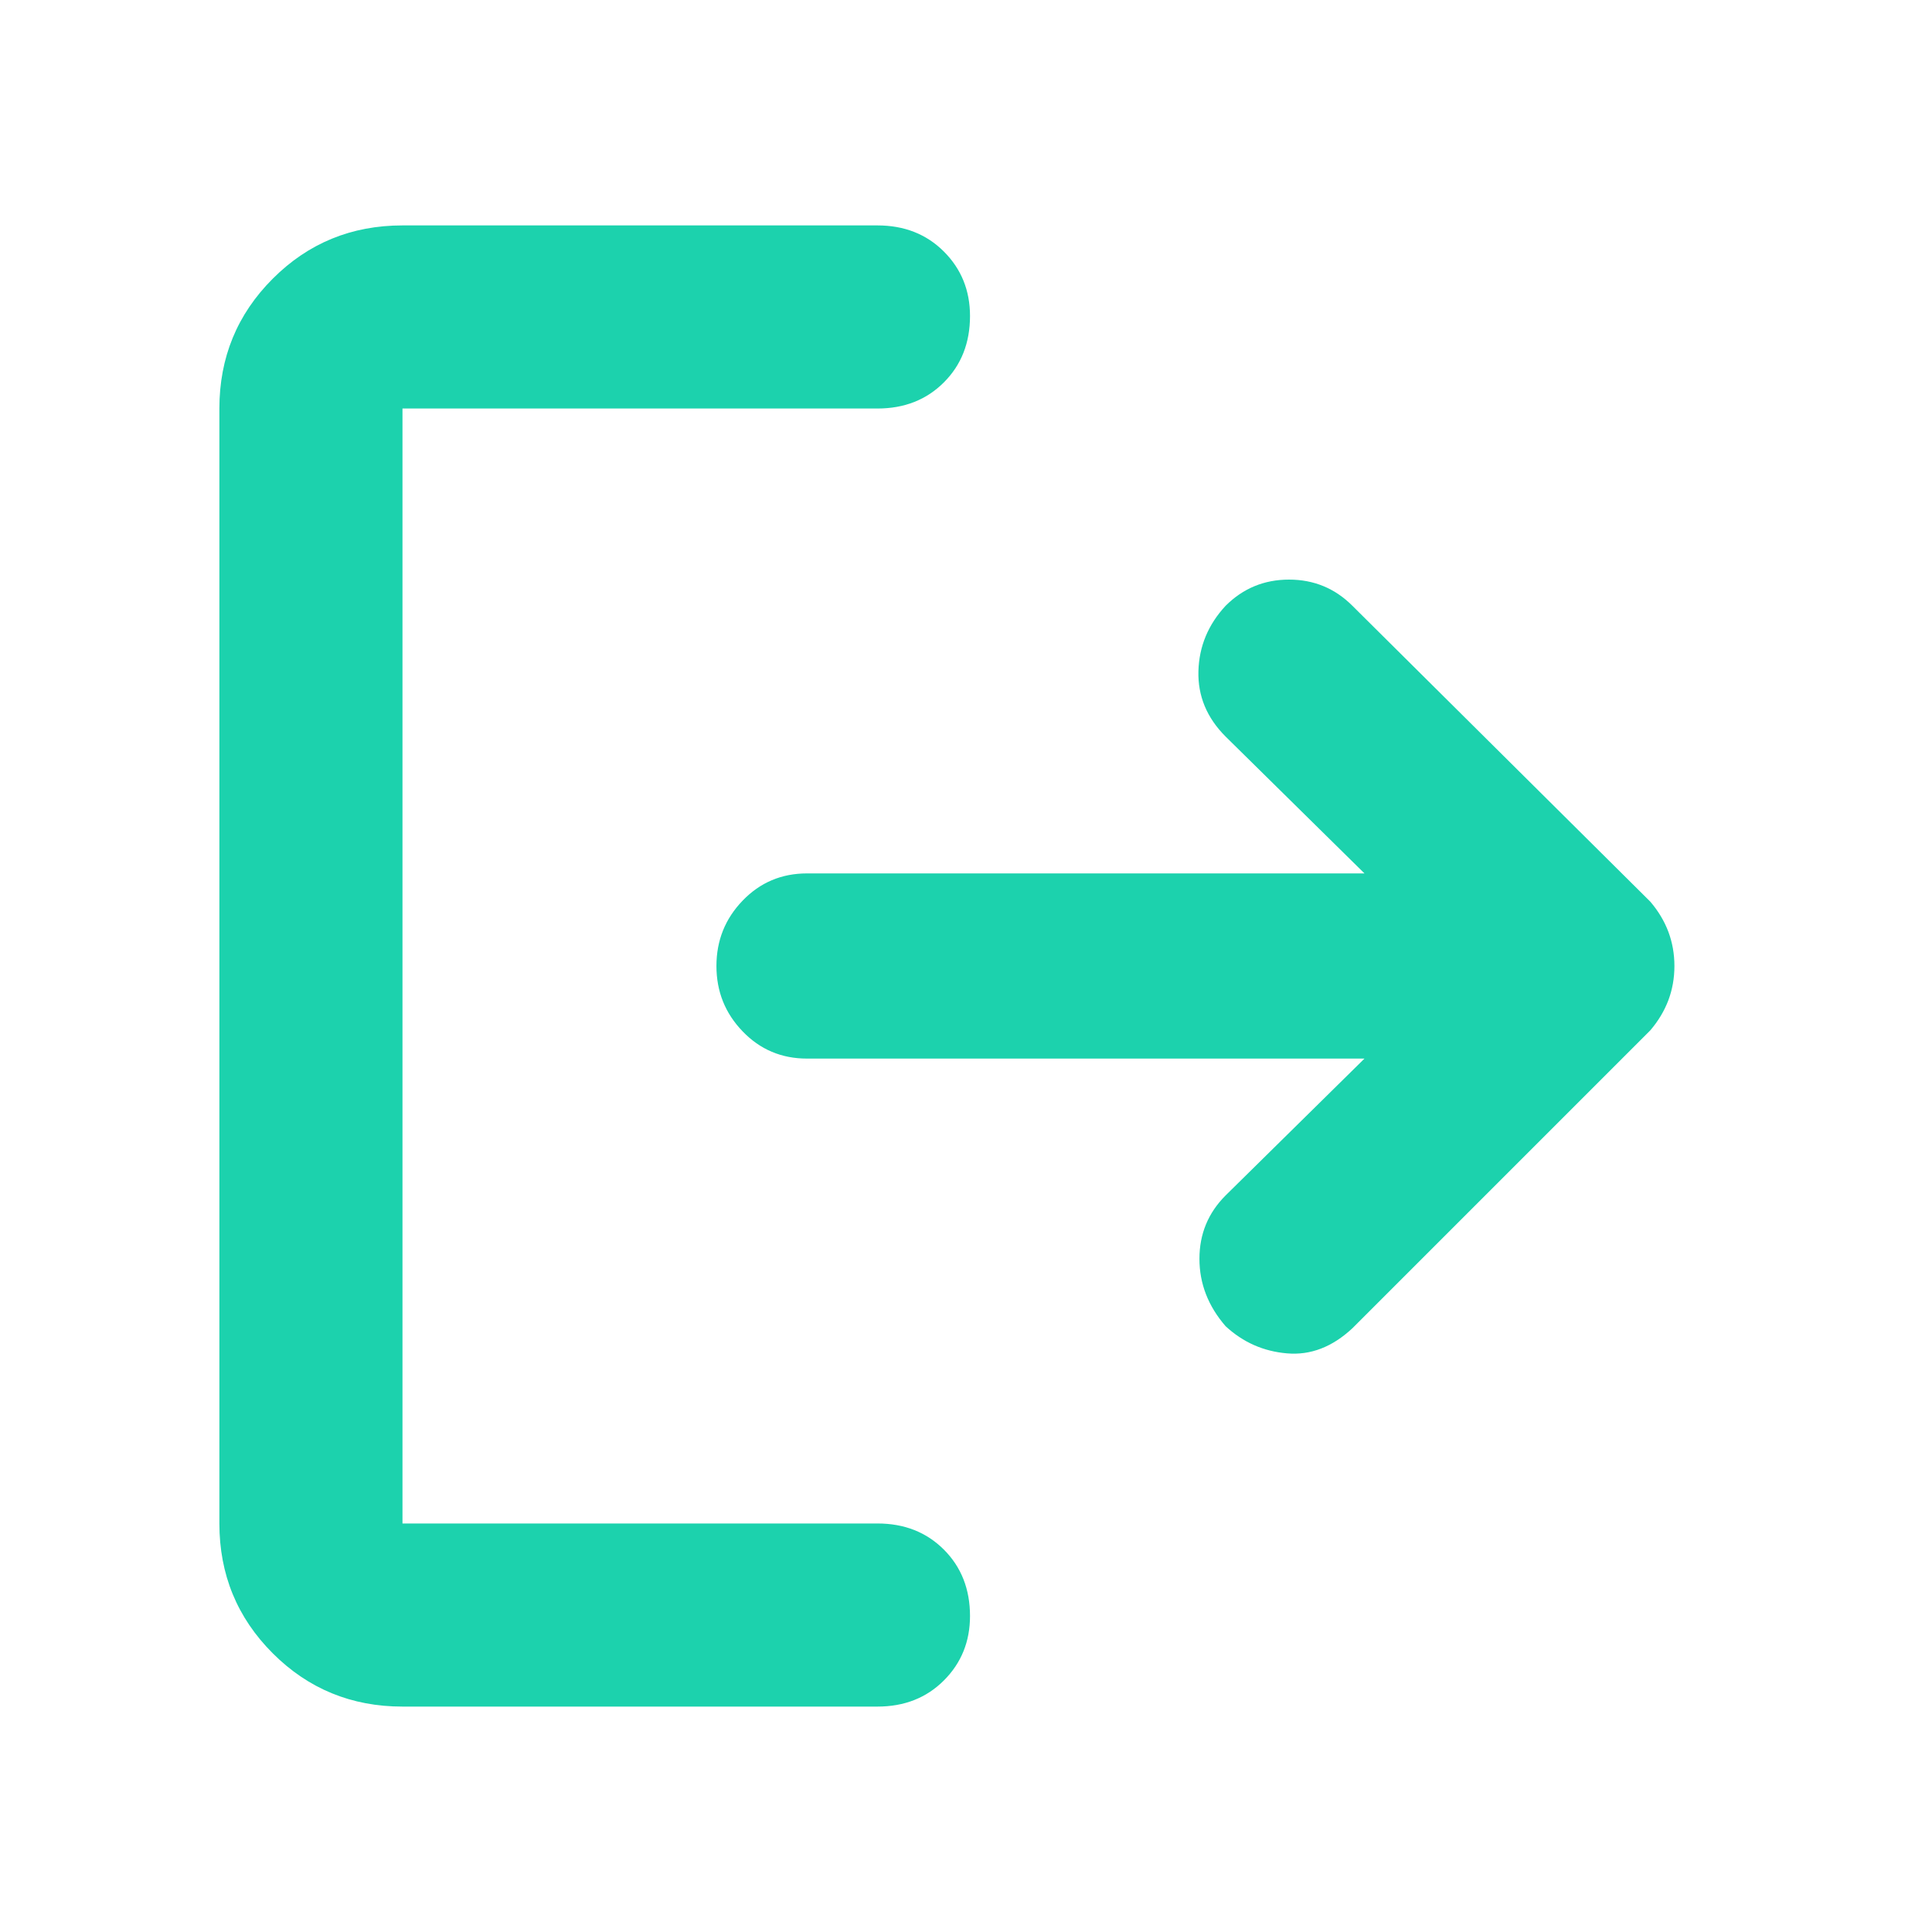 <svg width="40" height="40" viewBox="0 0 40 40" fill="none" xmlns="http://www.w3.org/2000/svg">
<mask id="mask0_1_2856" style="mask-type:alpha" maskUnits="userSpaceOnUse" x="0" y="0" width="40" height="40">
<rect width="40" height="40" fill="#D9D9D9"/>
</mask>
<g mask="url(#mask0_1_2856)">
<path d="M25.375 27.458C25.014 27.042 24.833 26.576 24.833 26.062C24.833 25.548 25.014 25.111 25.375 24.75L28.25 21.917H16.708C16.181 21.917 15.736 21.729 15.375 21.353C15.014 20.979 14.833 20.528 14.833 20C14.833 19.472 15.014 19.021 15.375 18.647C15.736 18.271 16.181 18.083 16.708 18.083H28.25L25.375 15.25C24.986 14.861 24.798 14.409 24.812 13.895C24.826 13.382 25.014 12.931 25.375 12.542C25.736 12.181 26.174 12 26.688 12C27.202 12 27.639 12.181 28 12.542L34.167 18.667C34.333 18.861 34.458 19.069 34.542 19.292C34.625 19.514 34.667 19.75 34.667 20C34.667 20.25 34.625 20.486 34.542 20.708C34.458 20.93 34.333 21.139 34.167 21.333L28 27.5C27.583 27.889 27.132 28.062 26.647 28.02C26.16 27.979 25.736 27.792 25.375 27.458ZM8.333 35.333C7.278 35.333 6.382 34.965 5.647 34.23C4.91 33.493 4.542 32.597 4.542 31.542V8.458C4.542 7.403 4.91 6.507 5.647 5.77C6.382 5.034 7.278 4.667 8.333 4.667H18.167C18.722 4.667 19.181 4.847 19.542 5.208C19.903 5.569 20.083 6.014 20.083 6.542C20.083 7.097 19.903 7.556 19.542 7.917C19.181 8.278 18.722 8.458 18.167 8.458H8.333V31.542H18.167C18.722 31.542 19.181 31.722 19.542 32.083C19.903 32.444 20.083 32.903 20.083 33.458C20.083 33.986 19.903 34.431 19.542 34.792C19.181 35.153 18.722 35.333 18.167 35.333H8.333Z" fill="#1CD2AD"/>
</g>
</svg>
